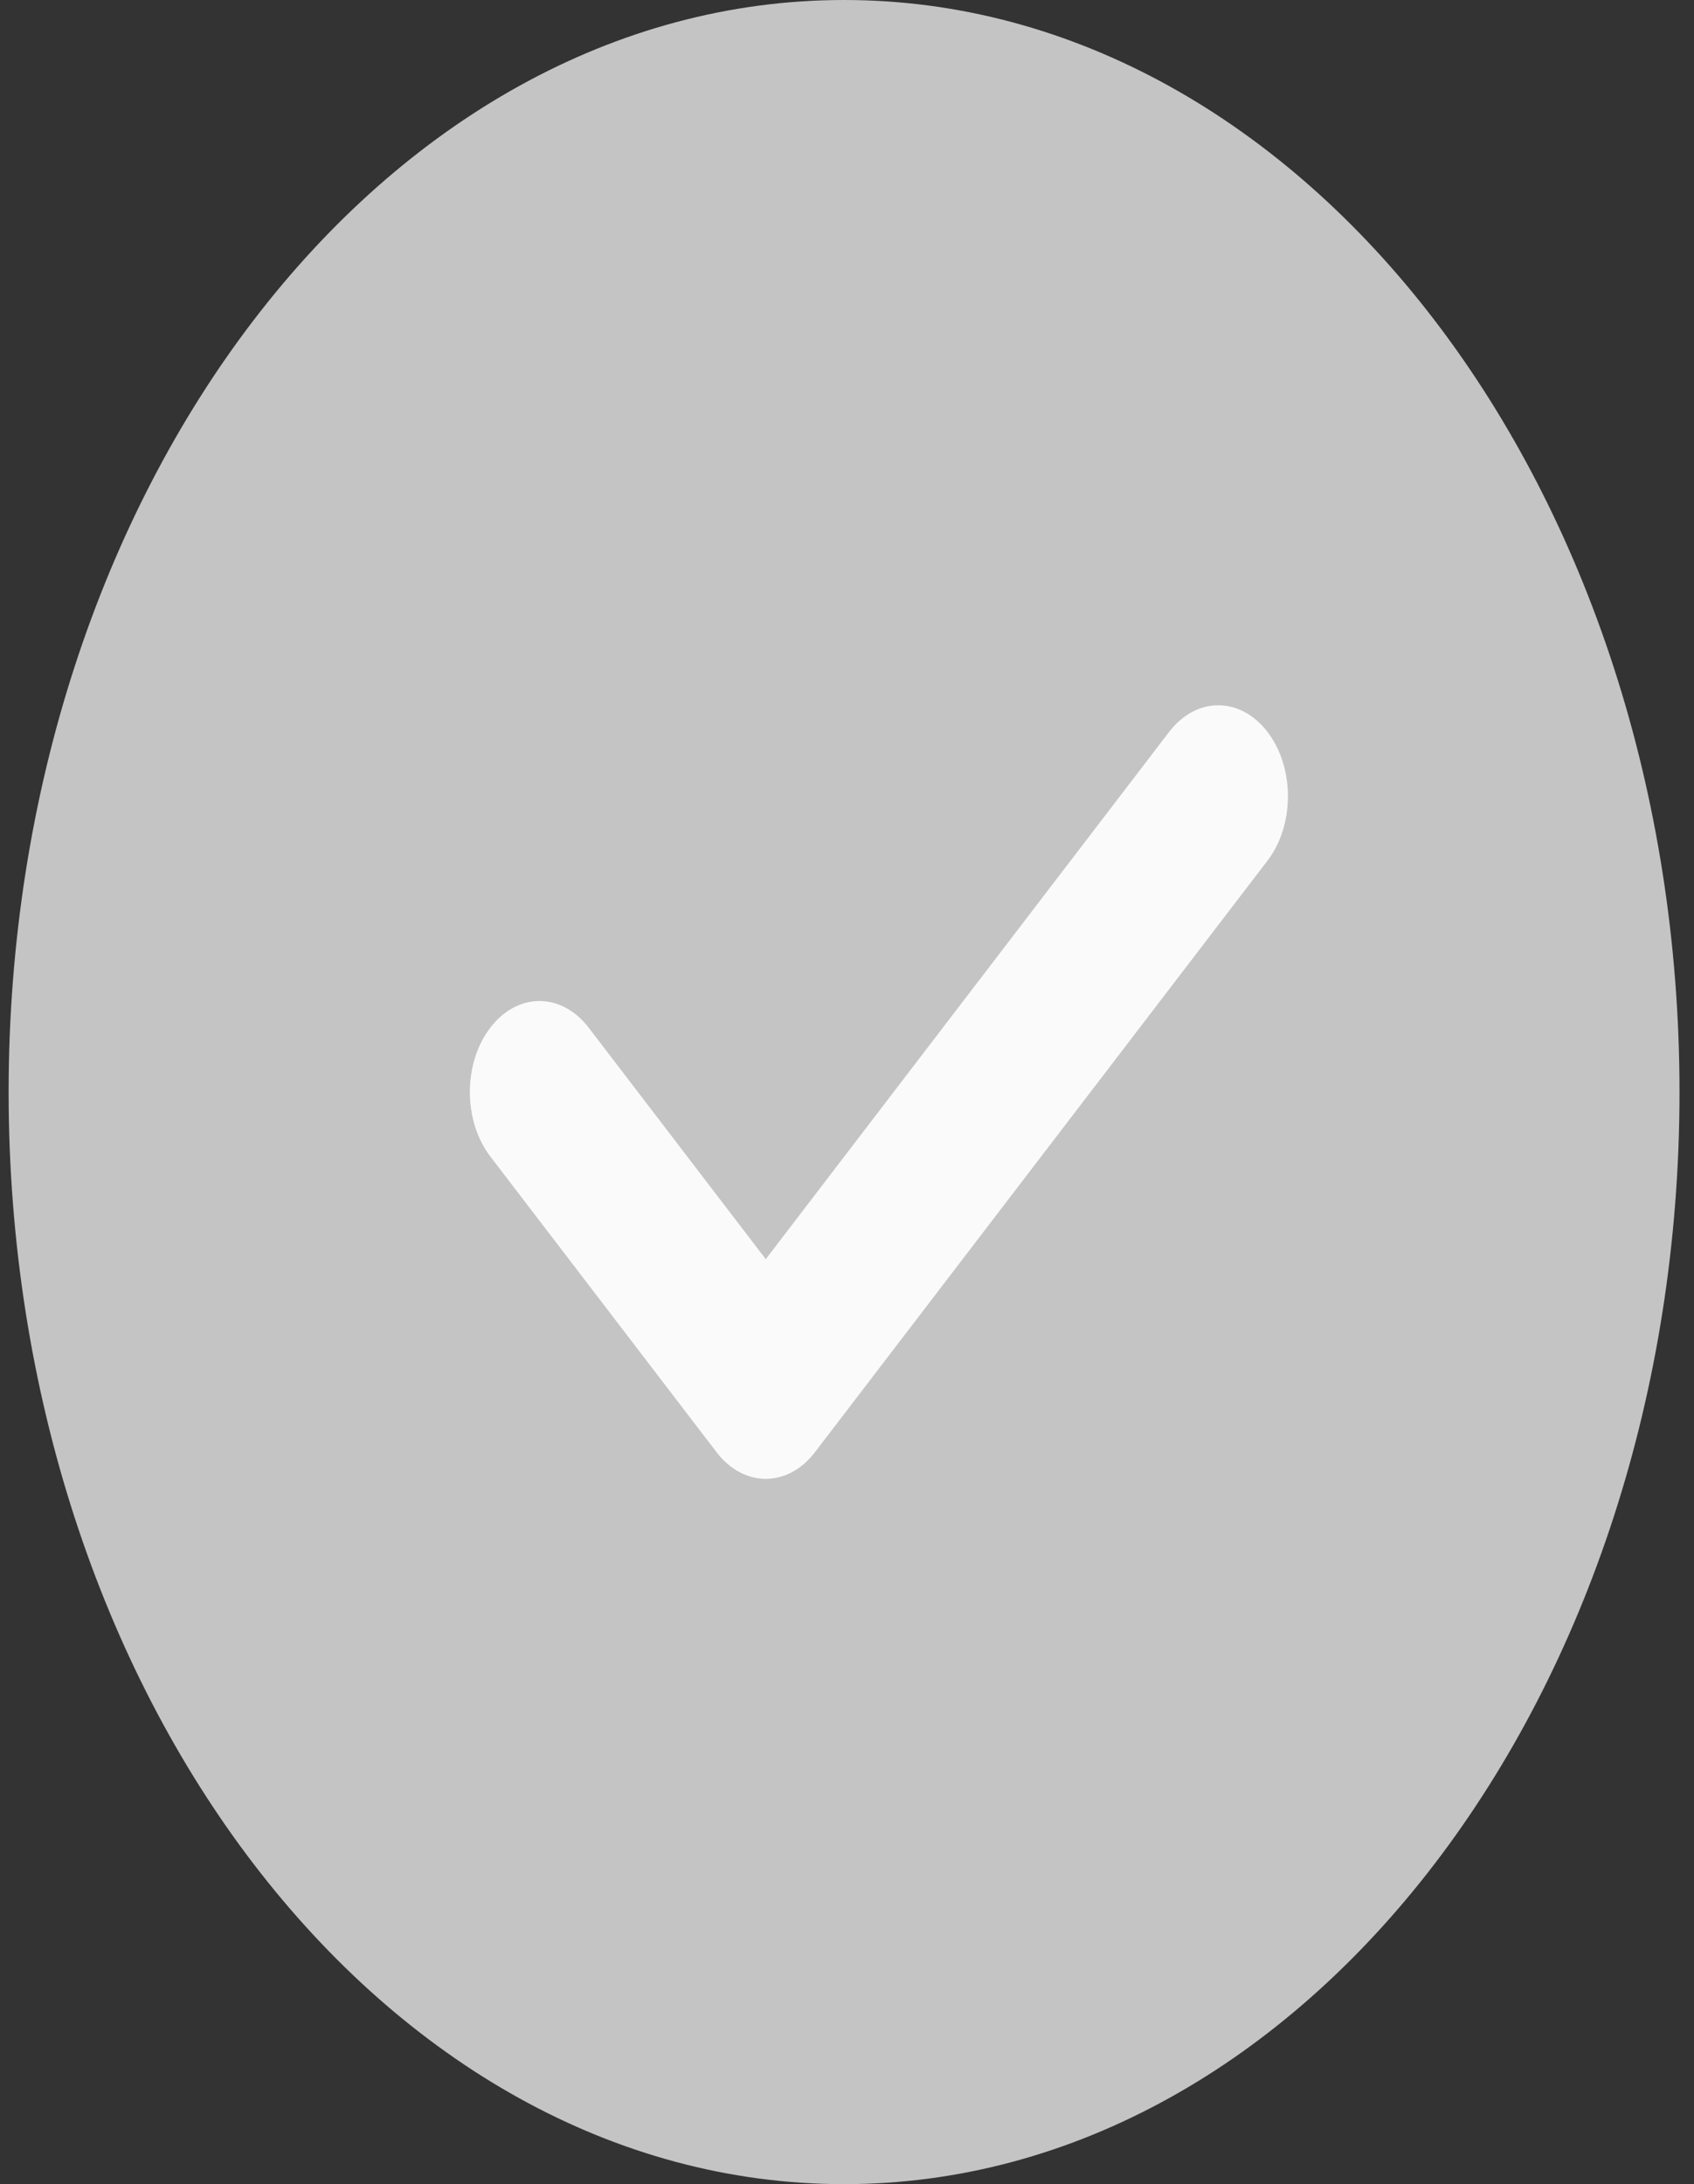 <svg width="45" height="58" viewBox="0 0 45 58" fill="none" xmlns="http://www.w3.org/2000/svg">
<rect x="0" y="0" width="45" height="58" fill="#333333" stroke="none"/>
<g clip-path="url(#clip0)">
<path d="M22.422 0C10.185 0 0.229 13.009 0.229 29C0.229 44.991 10.185 58 22.422 58C34.66 58 44.615 44.991 44.615 29C44.615 13.009 34.66 0 22.422 0Z" fill="#C4C4C4"/>
<path d="M33.671 22.854L21.649 38.562C21.289 39.034 20.815 39.271 20.342 39.271C19.869 39.271 19.395 39.034 19.034 38.562L13.024 30.709C12.301 29.764 12.301 28.236 13.024 27.291C13.747 26.346 14.916 26.346 15.639 27.291L20.342 33.437L31.056 19.437C31.779 18.492 32.947 18.492 33.671 19.437C34.394 20.382 34.394 21.909 33.671 22.854Z" fill="#FAFAFA"/>
</g>
<defs>
<clipPath id="clip0">
<rect width="44.386" height="58" fill="white" transform="translate(0.229)"/>
</clipPath>
</defs>
</svg>